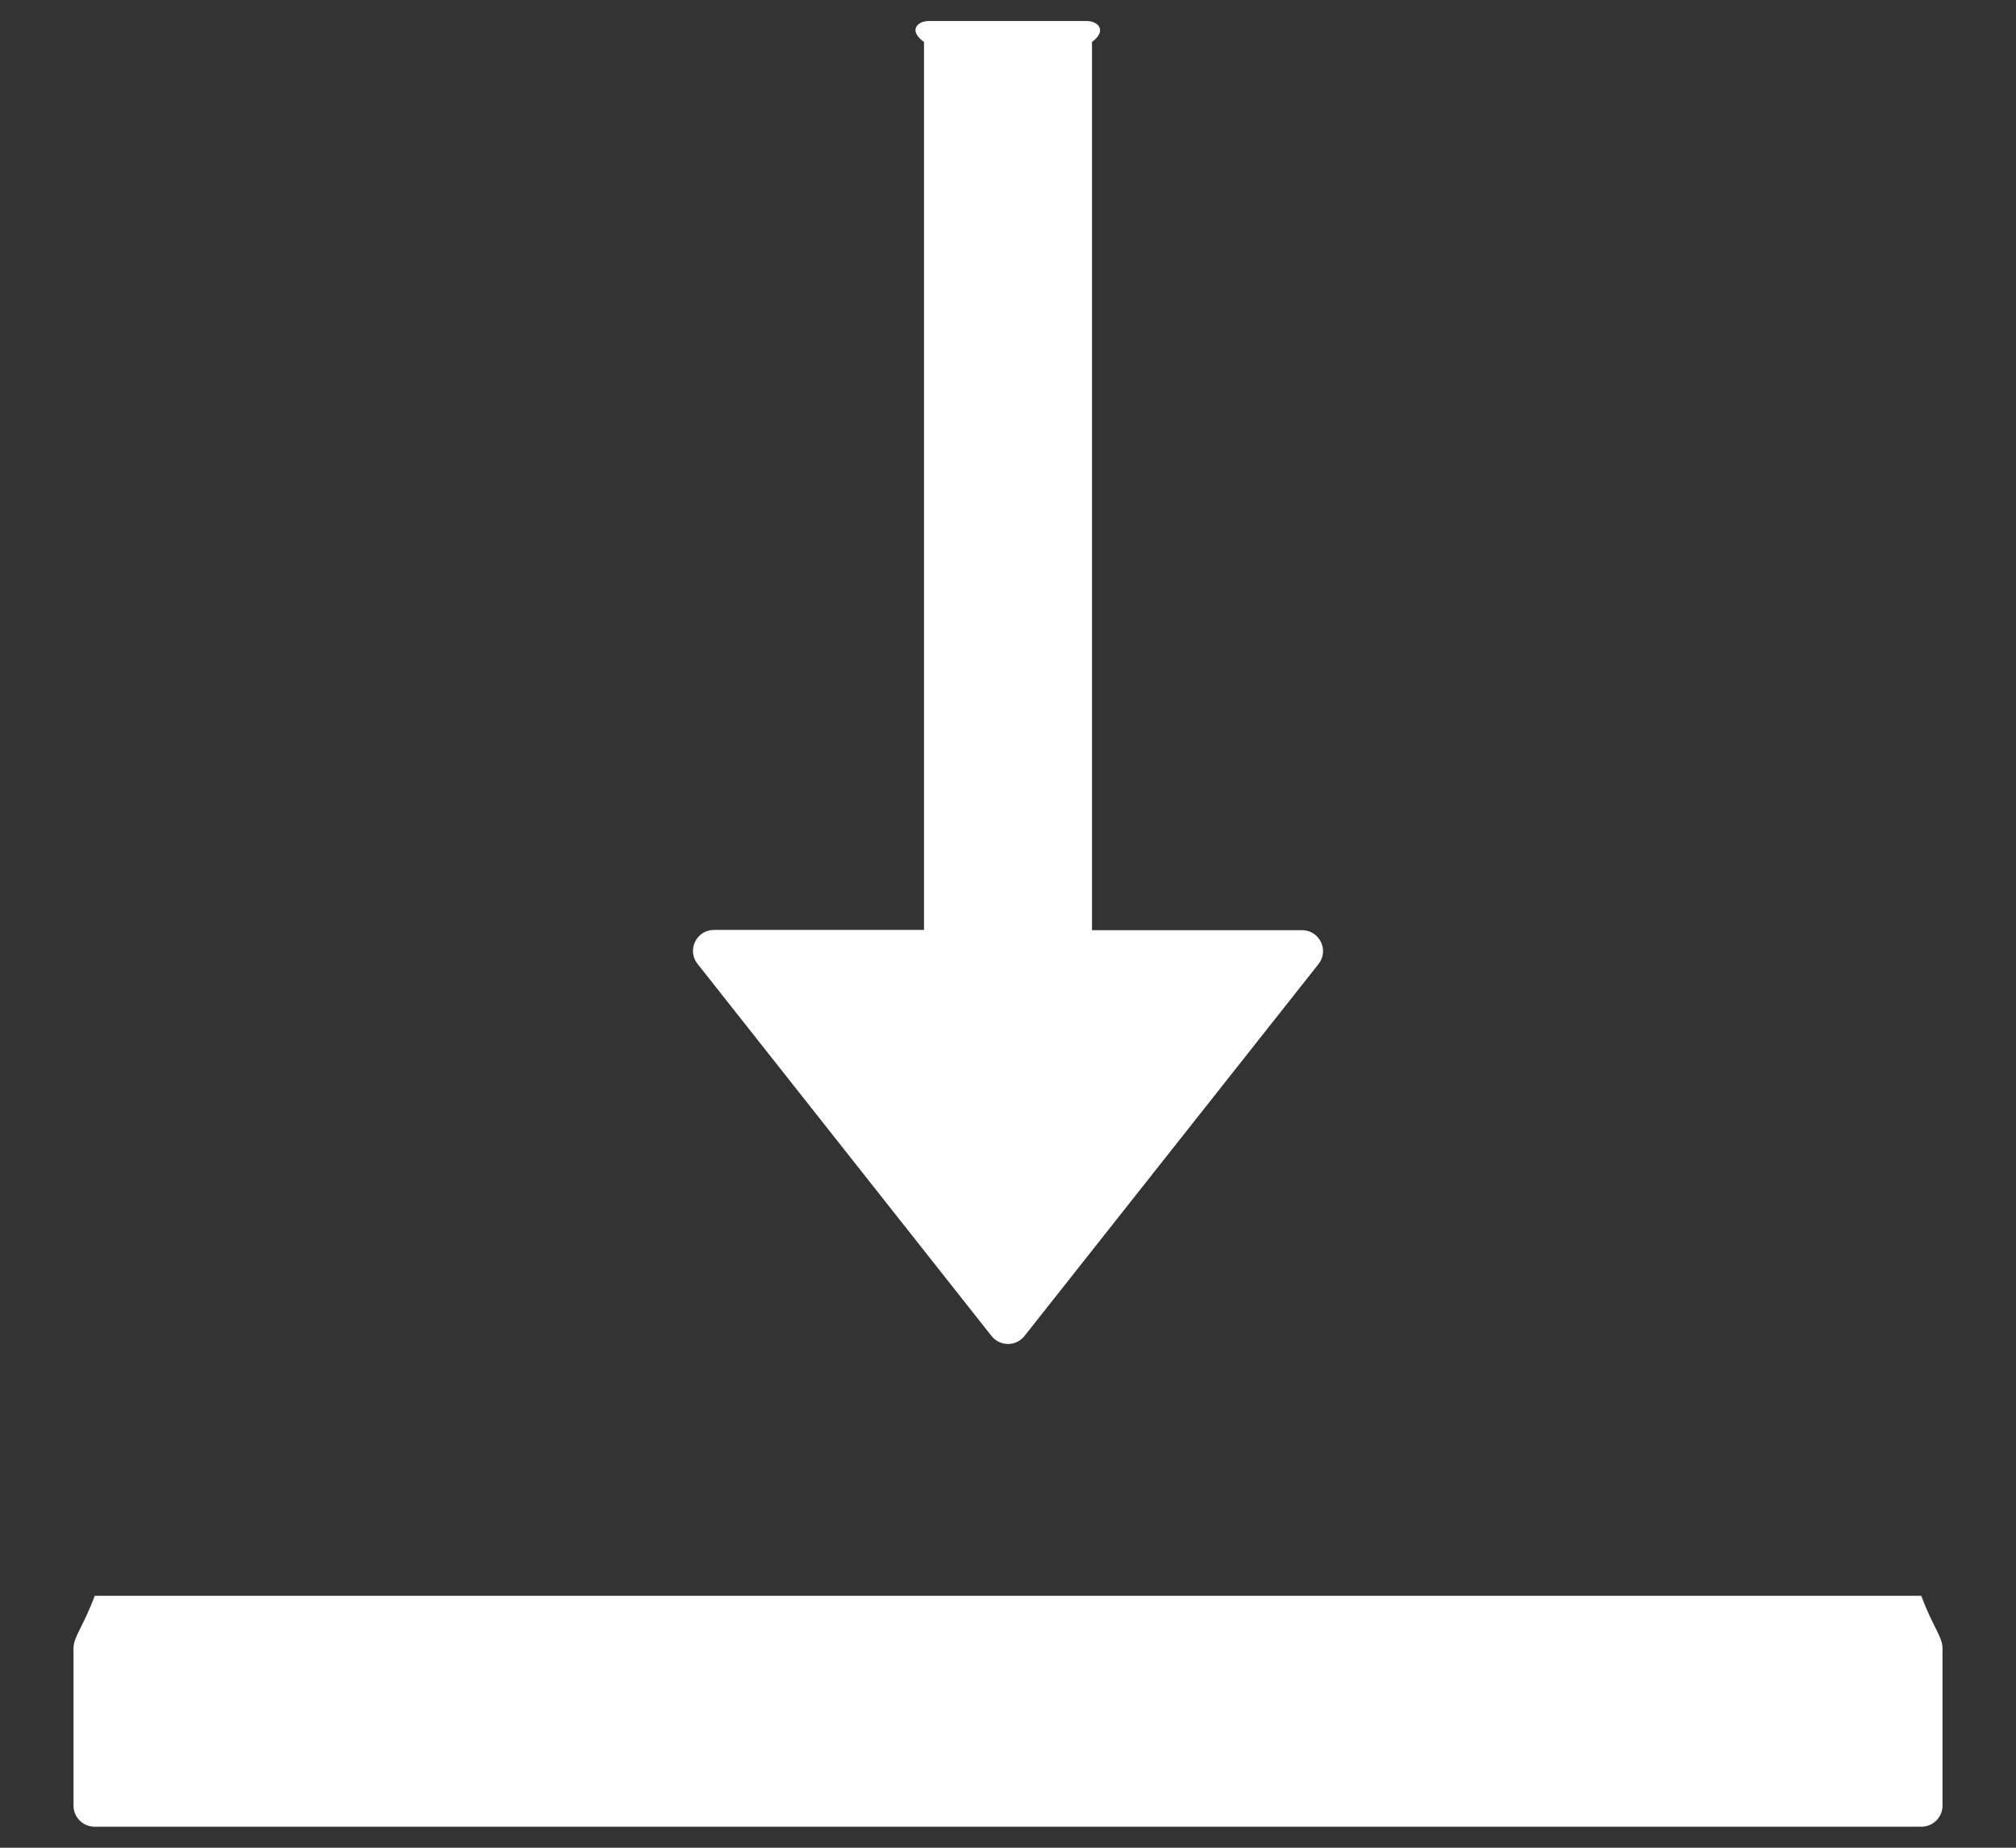 ﻿<?xml version="1.0" encoding="utf-8"?>
<svg version="1.1" xmlns:xlink="http://www.w3.org/1999/xlink" width="24px" height="22px" xmlns="http://www.w3.org/2000/svg">
  <rect width="100%" height="100%" fill="#333333" stroke="none"/>
  <g transform="matrix(1 0 0 1 -1041 -222 )">
    <path d="M 23.125 19.625  C 23.125 19.488  23.012 19.375  22.872 19  L 1.128 19  C 0.988 19.375  0.875 19.488  0.875 19.625  L 0.875 21.5  C 0.875 21.637  0.988 21.75  1.128 21.75  L 22.872 21.75  C 23.012 21.75  23.125 21.637  23.125 21.5  L 23.125 19.625  Z M 8.303 11.475  L 11.803 15.906  C 11.903 16.034  12.097 16.034  12.197 15.906  L 15.697 11.478  C 15.825 11.316  15.709 11.075  15.5 11.075  L 13 11.075  L 13 0.5  C 13.184 0.362  13.072 0.25  12.934 0.25  L 11.059 0.25  C 10.922 0.25  10.809 0.362  11 0.5  L 11 11.072  L 8.5 11.072  C 8.291 11.072  8.175 11.312  8.303 11.475  Z " fill-rule="nonzero" fill="#ffffff" stroke="none" transform="matrix(1 0 0 1 1041 222 )" />
  </g>
</svg>